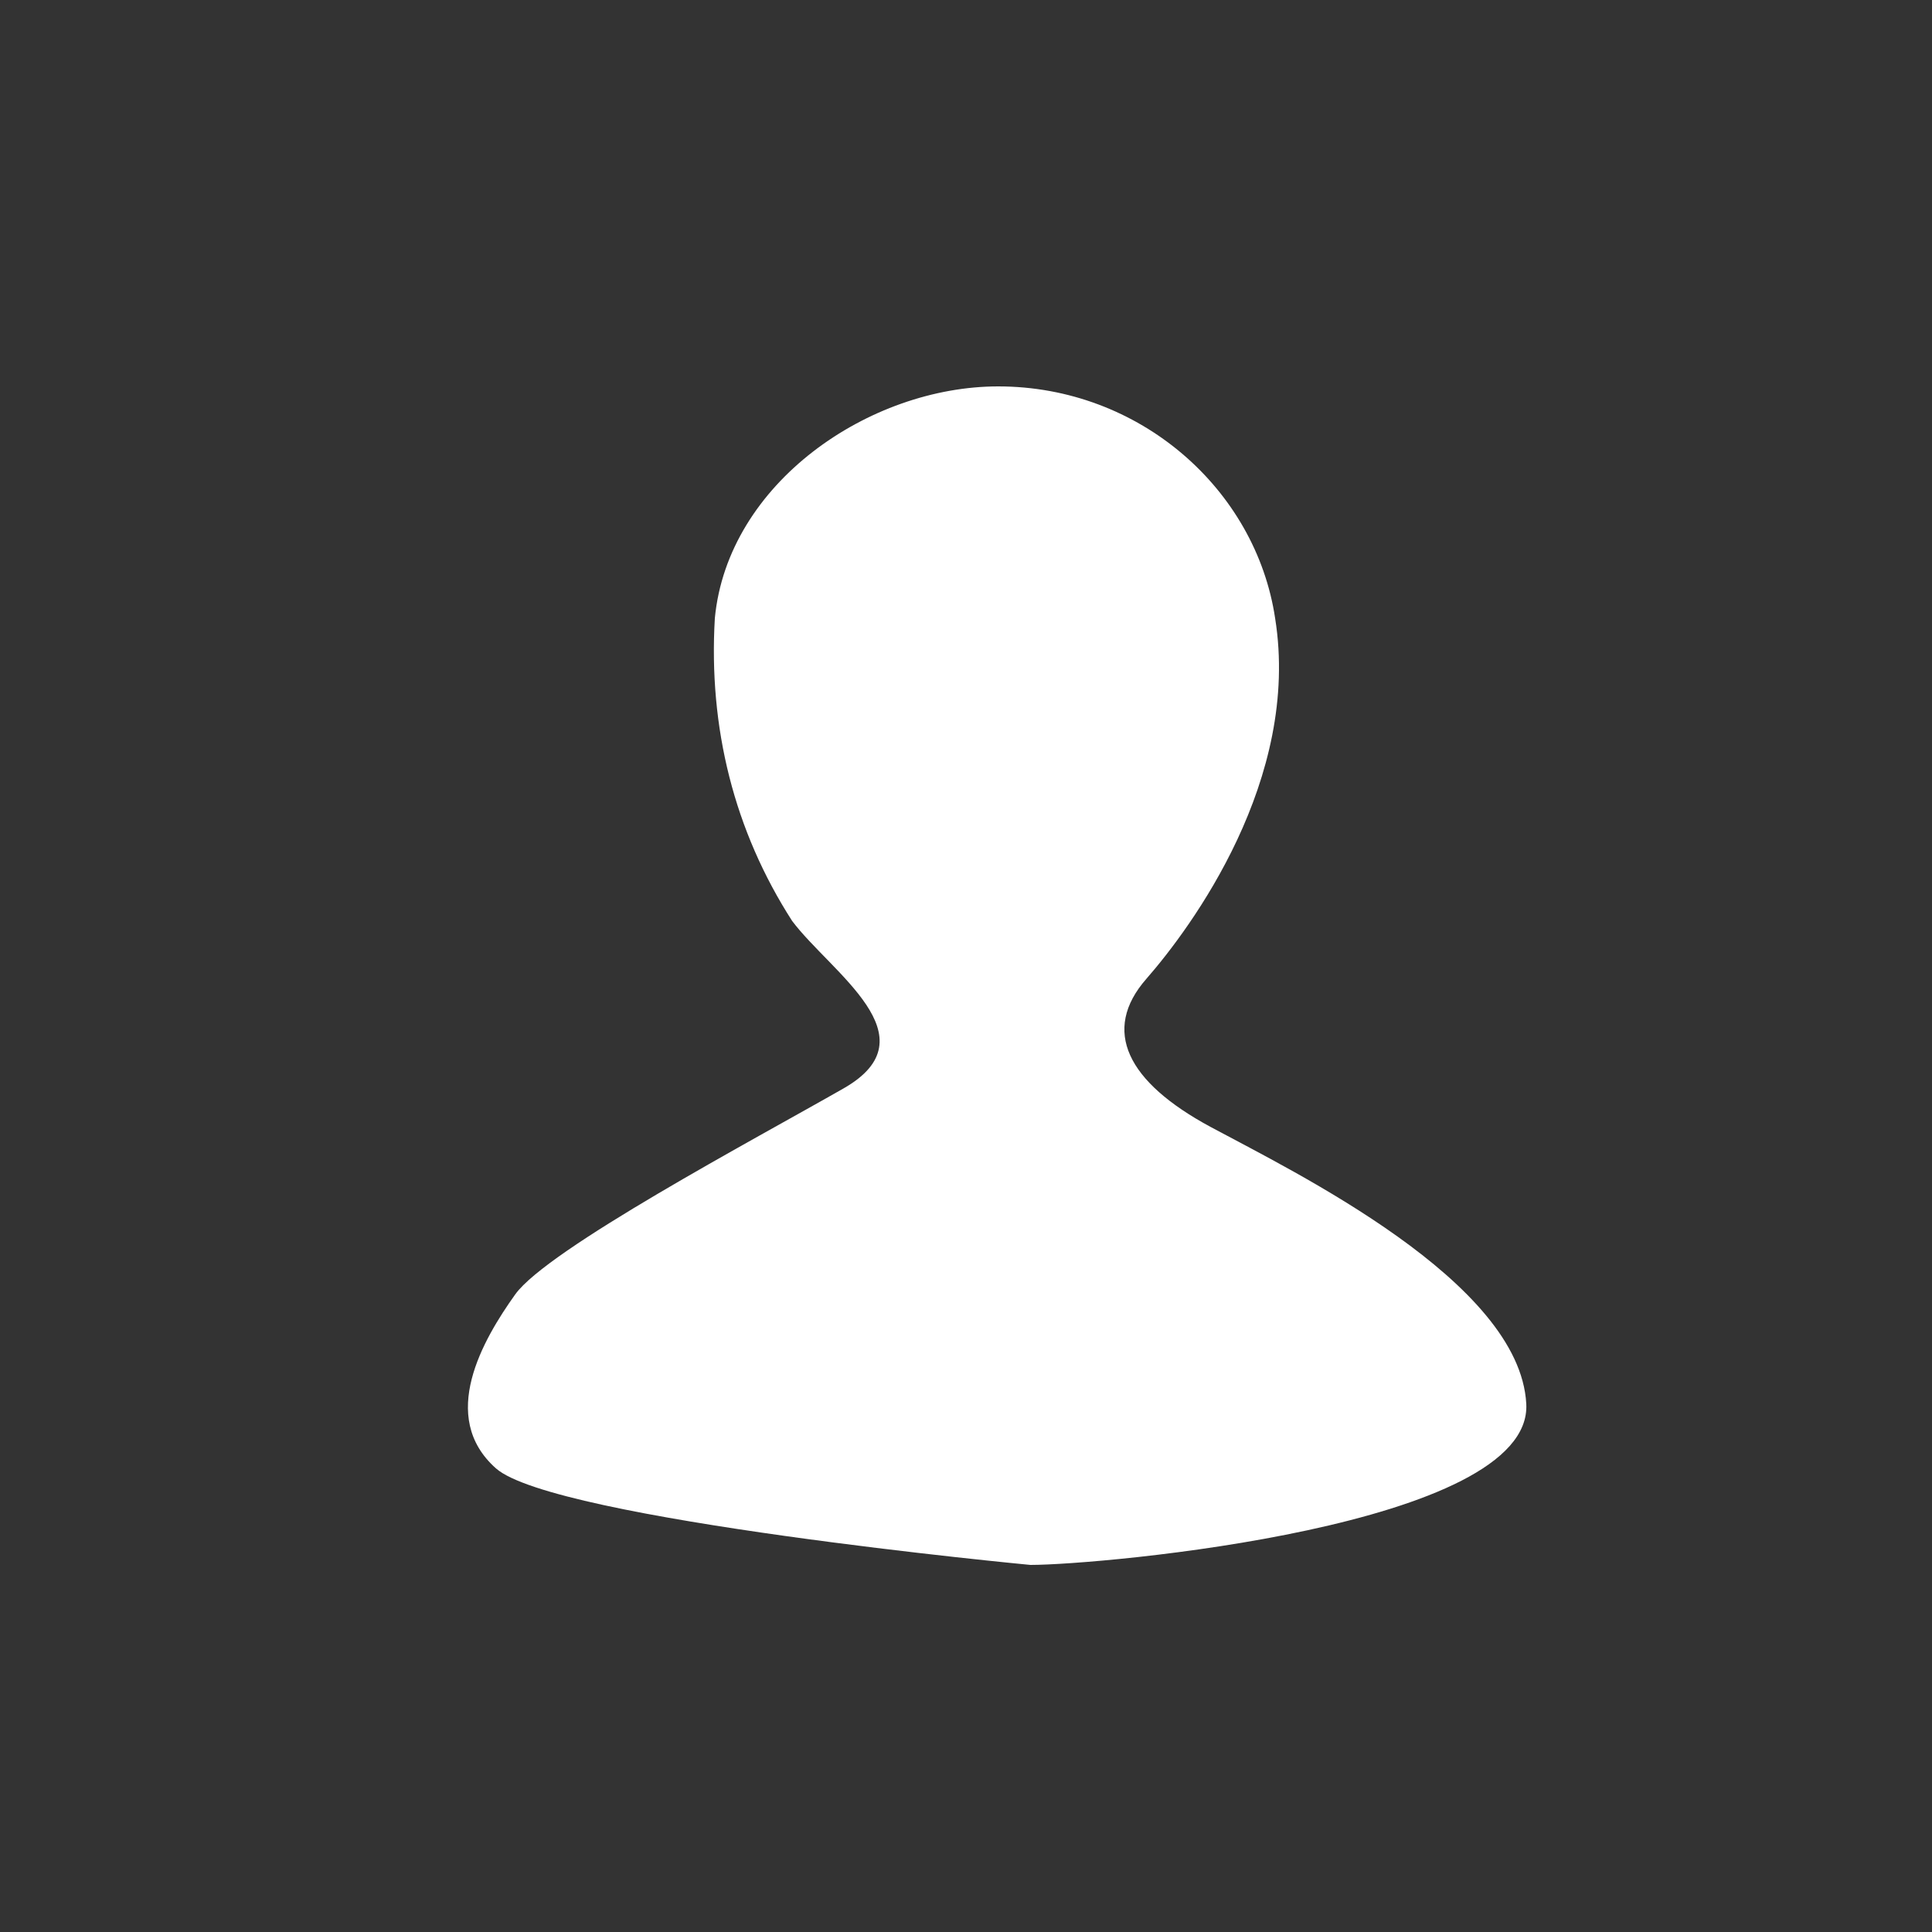 <?xml version="1.0" encoding="utf-8"?>
<!-- Generator: Adobe Illustrator 25.2.2, SVG Export Plug-In . SVG Version: 6.00 Build 0)  -->
<svg version="1.1" id="Calque_1" xmlns="http://www.w3.org/2000/svg" xmlns:xlink="http://www.w3.org/1999/xlink" x="0px" y="0px"
	 viewBox="0 0 30 30" style="enable-background:new 0 0 30 30;" xml:space="preserve">
<rect x="0" y="0" width="30" height="30" fill="#333333" stroke="none"/>
<style type="text/css">
	.st0{fill:#FFFFFF;}
</style>
<path id="connexion" class="st0" d="M16,24.3c1.1,0,7.8-0.6,7.7-2.5s-3.6-3.6-4.9-4.3s-1.7-1.5-1-2.3s2.4-3.1,2-5.6
	c-0.3-2-2.1-3.6-4.3-3.6c-2,0-4.2,1.5-4.4,3.6c-0.1,1.7,0.3,3.3,1.2,4.7c0.6,0.8,2.2,1.8,0.8,2.6S8.5,19.4,8,20.1S6.8,22,7.7,22.8
	S16,24.3,16,24.3z"/>
</svg>
